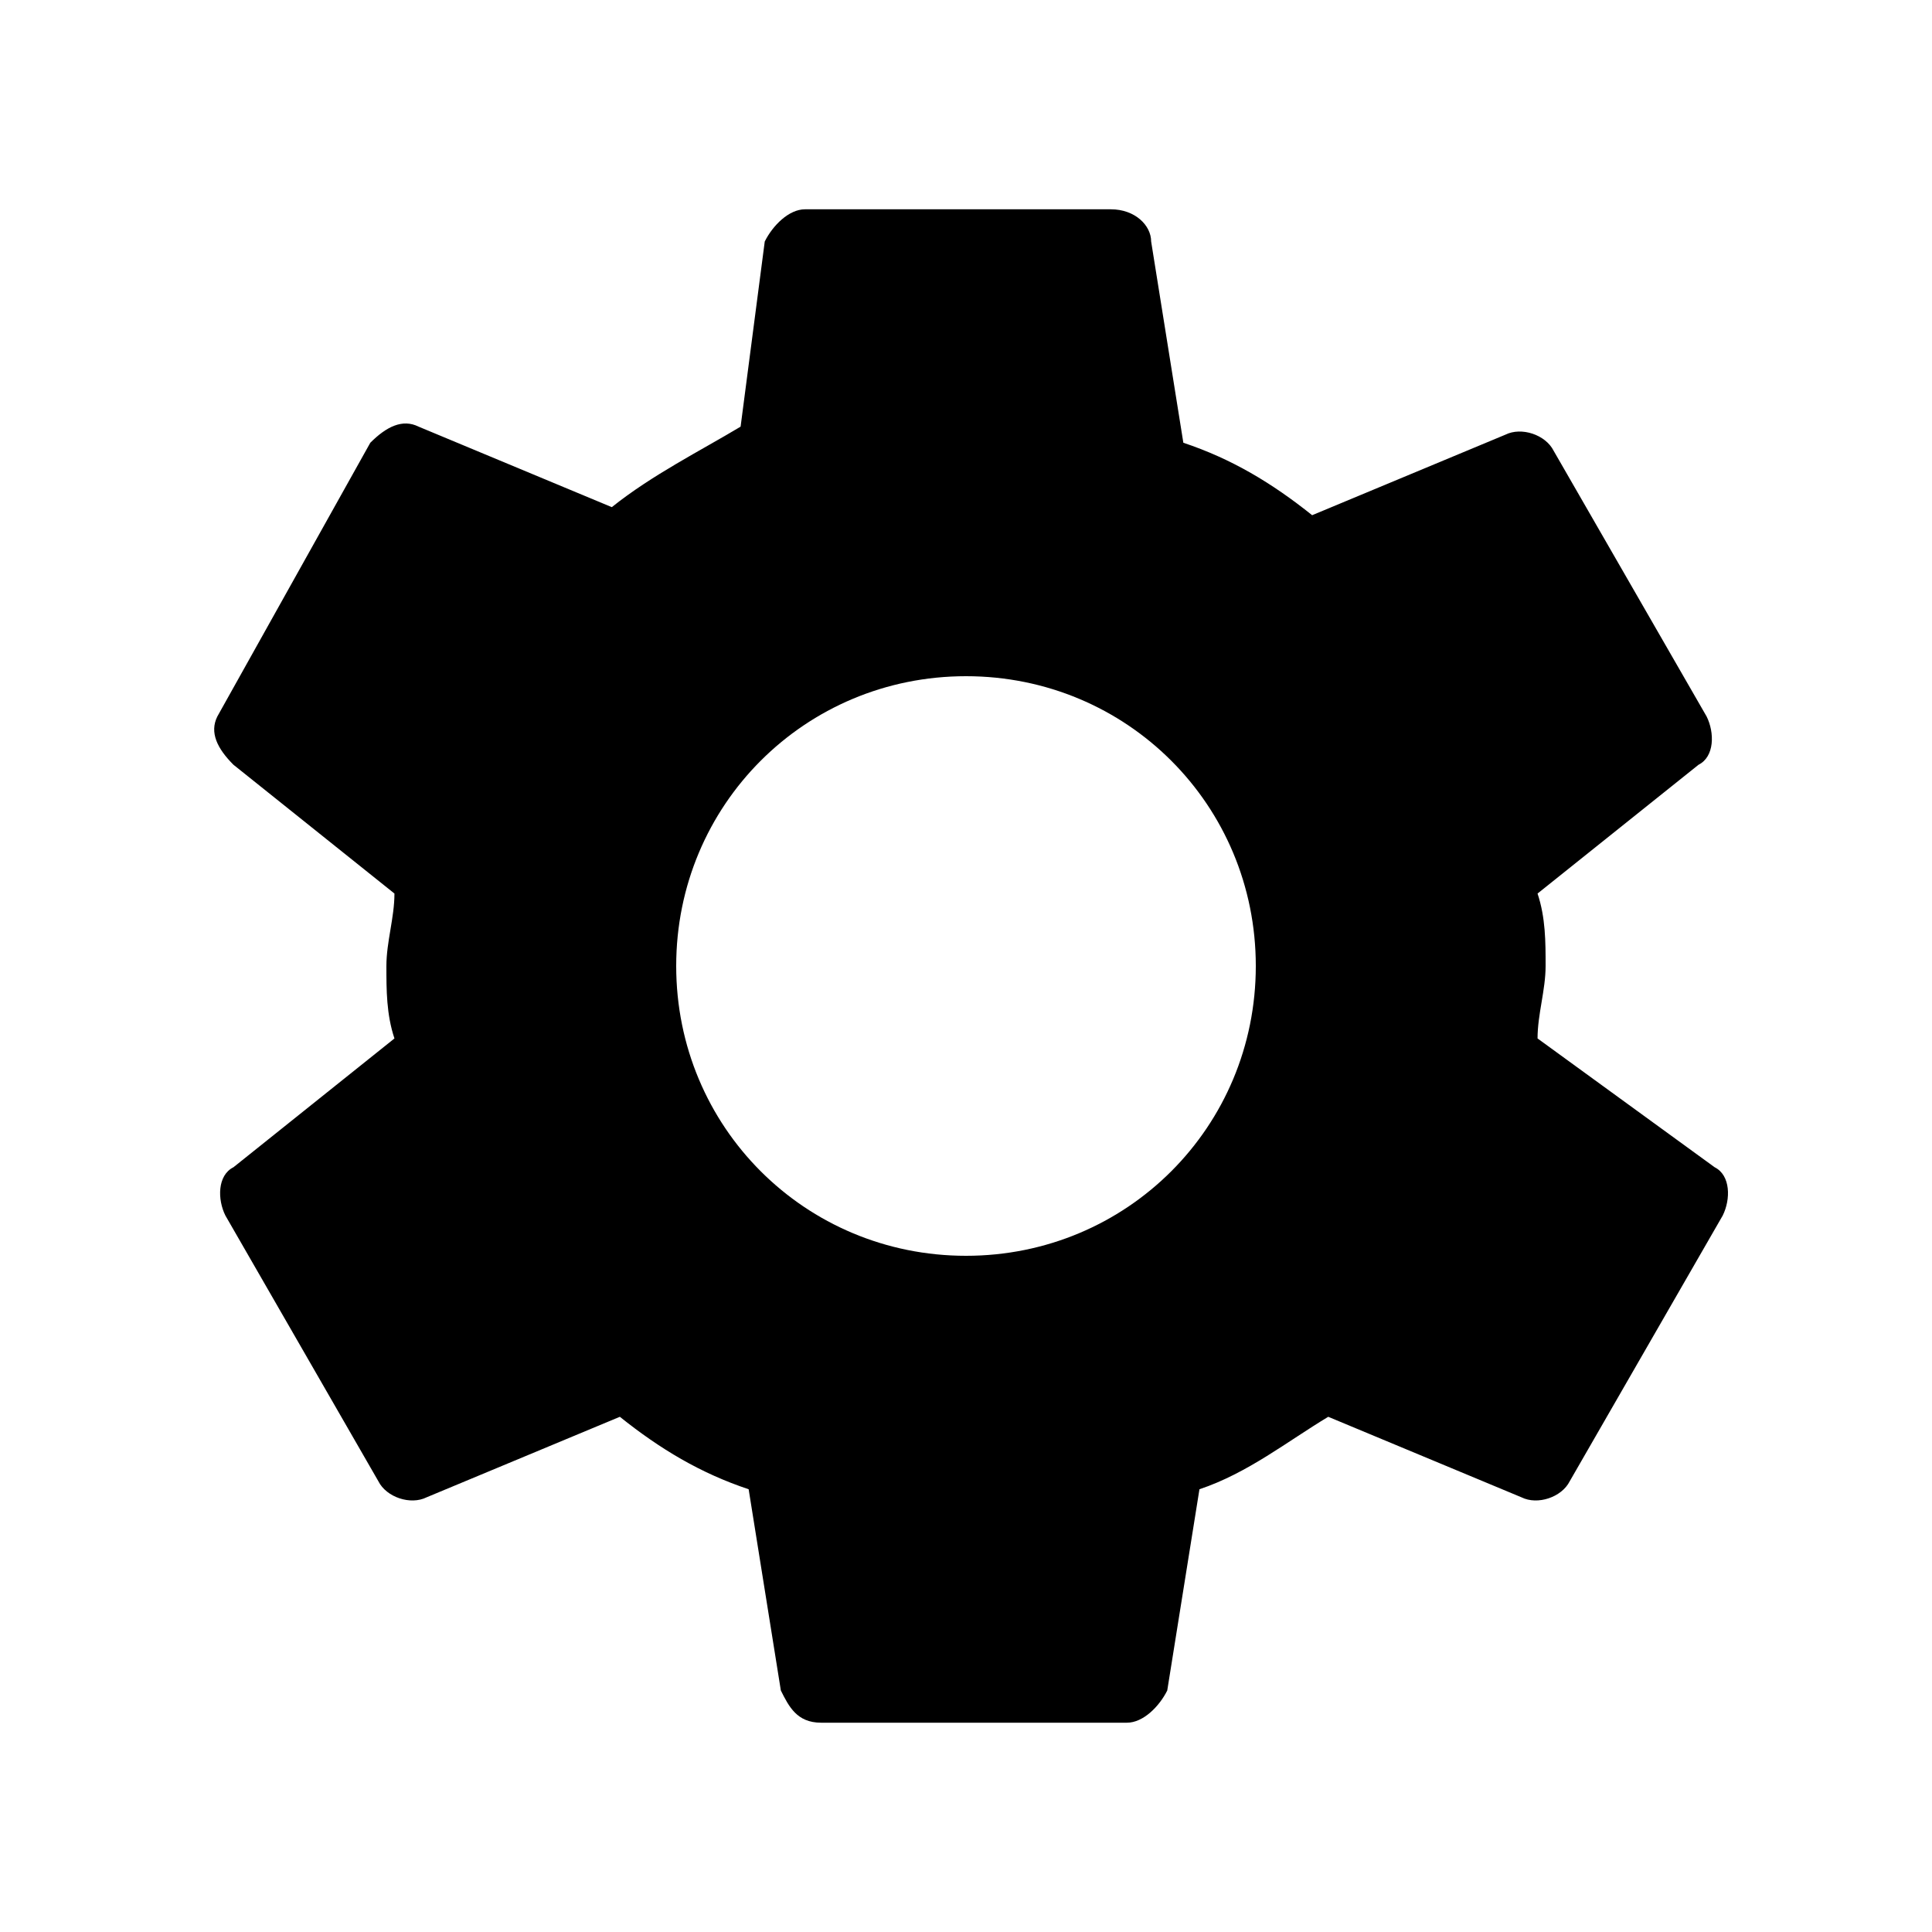 <svg viewBox="0 0 24 24" xmlns="http://www.w3.org/2000/svg"><path class="st1" d="M19.1,12.9c0-0.3,0.1-0.6,0.1-0.9c0-0.3,0-0.6-0.1-0.9l2-1.6c0.2-0.1,0.2-0.4,0.1-0.6l-1.9-3.3   c-0.1-0.2-0.4-0.3-0.6-0.2l-2.4,1c-0.5-0.4-1-0.7-1.6-0.9l-0.4-2.5c0-0.2-0.2-0.4-0.5-0.4h-3.8c-0.2,0-0.4,0.2-0.5,0.4L9.2,5.3   C8.7,5.6,8.1,5.9,7.6,6.3l-2.4-1C5,5.2,4.8,5.3,4.6,5.5L2.7,8.9C2.6,9.1,2.7,9.3,2.9,9.5l2,1.6c0,0.3-0.1,0.6-0.1,0.9   s0,0.6,0.1,0.9l-2,1.6c-0.2,0.1-0.2,0.4-0.1,0.6l1.9,3.3c0.1,0.2,0.4,0.3,0.6,0.2l2.4-1c0.5,0.4,1,0.7,1.6,0.9l0.4,2.5   c0.1,0.2,0.2,0.4,0.5,0.4h3.8c0.2,0,0.4-0.2,0.5-0.4l0.4-2.5c0.6-0.2,1.1-0.6,1.6-0.9l2.4,1c0.2,0.1,0.5,0,0.6-0.2l1.9-3.3   c0.1-0.2,0.1-0.5-0.1-0.6L19.1,12.9z M12,15.6c-2,0-3.6-1.6-3.6-3.6S10,8.4,12,8.4s3.6,1.6,3.6,3.6S14,15.6,12,15.6z"/></svg>